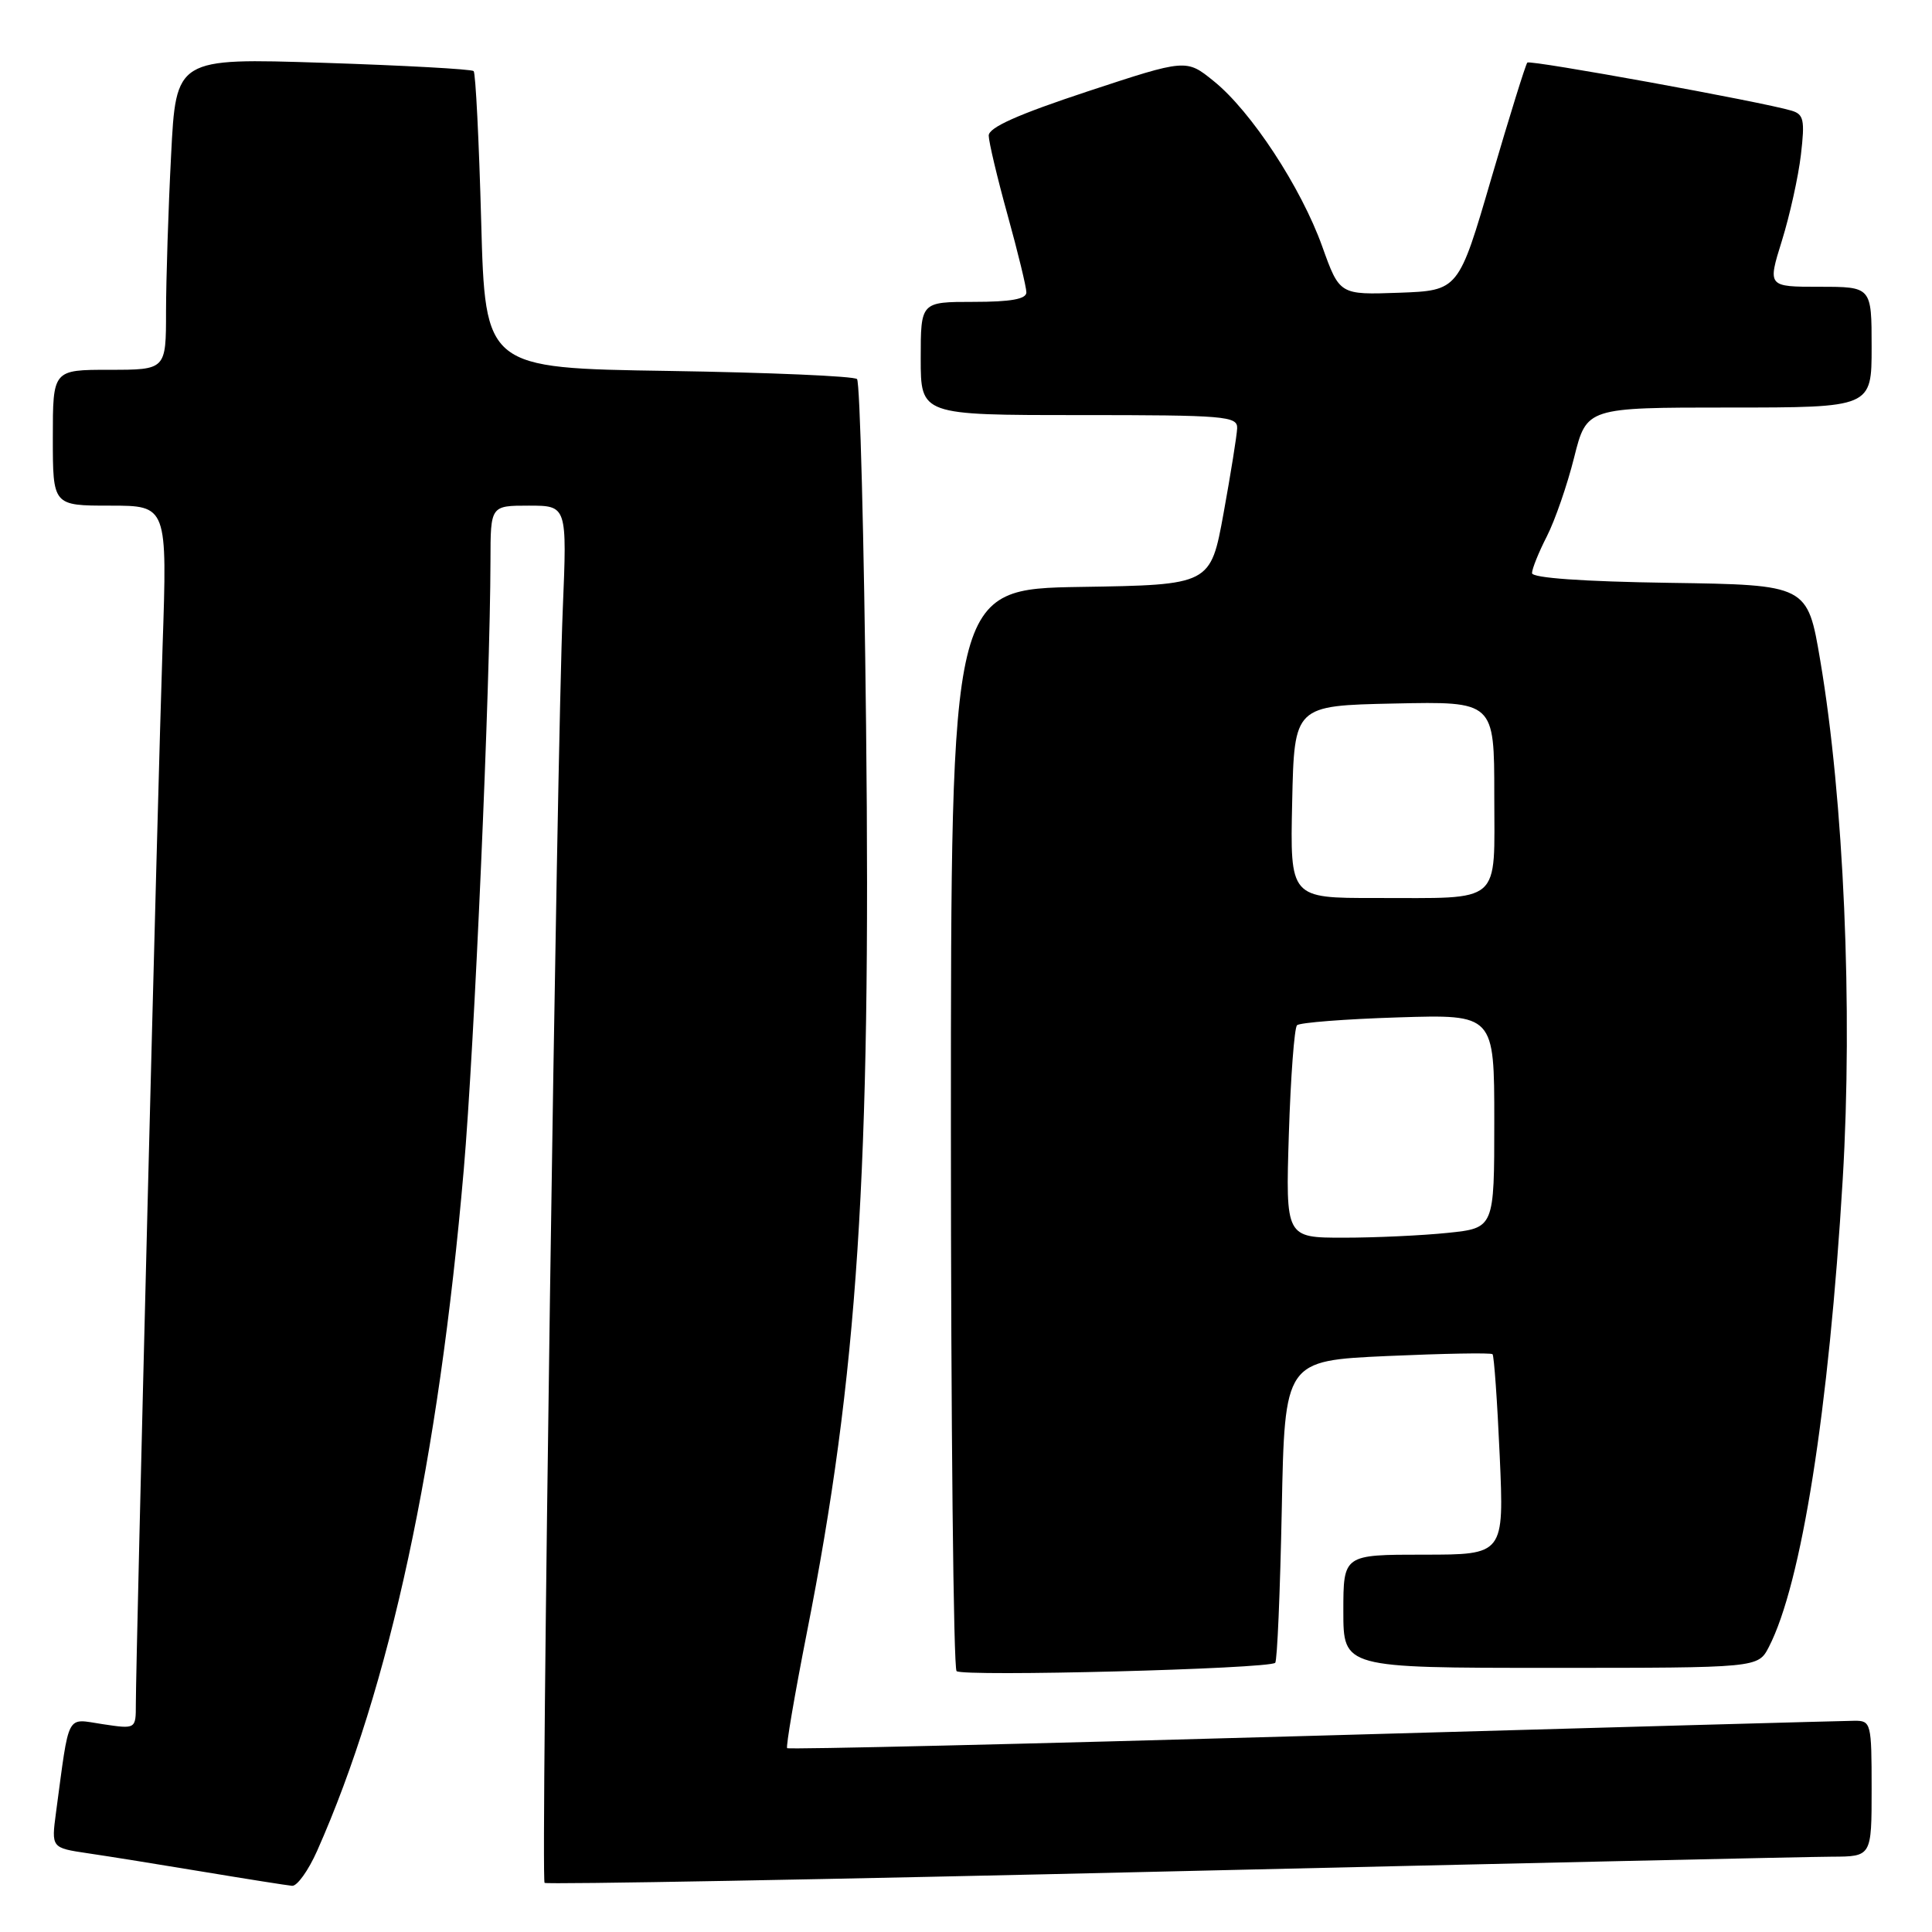 <?xml version="1.0" encoding="UTF-8" standalone="no"?>
<!DOCTYPE svg PUBLIC "-//W3C//DTD SVG 1.1//EN" "http://www.w3.org/Graphics/SVG/1.1/DTD/svg11.dtd" >
<svg xmlns="http://www.w3.org/2000/svg" xmlns:xlink="http://www.w3.org/1999/xlink" version="1.1" viewBox="0 0 256 256">
 <g >
 <path fill="currentColor"
d=" M 42.02 245.25 C 51.65 223.57 58.11 193.58 61.45 155.00 C 62.86 138.71 64.96 90.78 64.99 74.25 C 65.00 67.00 65.00 67.00 70.07 67.00 C 75.14 67.00 75.14 67.00 74.57 80.75 C 73.77 99.89 71.64 248.97 72.16 249.49 C 72.39 249.72 109.68 249.04 155.04 247.97 C 200.39 246.91 239.86 246.03 242.75 246.02 C 248.00 246.00 248.00 246.00 248.00 237.00 C 248.00 228.33 247.92 228.00 245.75 228.01 C 244.51 228.02 212.26 228.91 174.07 230.00 C 135.89 231.09 104.49 231.83 104.30 231.64 C 104.12 231.45 105.29 224.59 106.90 216.40 C 113.66 182.20 115.42 155.32 114.76 96.21 C 114.49 71.31 113.95 50.61 113.56 50.23 C 113.18 49.84 101.93 49.36 88.57 49.15 C 64.29 48.78 64.29 48.78 63.76 29.34 C 63.47 18.65 63.02 9.68 62.76 9.42 C 62.49 9.16 53.52 8.67 42.80 8.32 C 23.32 7.69 23.32 7.69 22.67 20.60 C 22.30 27.69 22.01 36.99 22.00 41.25 C 22.00 49.00 22.00 49.00 14.50 49.00 C 7.00 49.00 7.00 49.00 7.00 58.00 C 7.00 67.00 7.00 67.00 14.59 67.00 C 22.17 67.00 22.17 67.00 21.54 85.75 C 20.92 104.06 18.01 219.24 18.00 225.81 C 18.00 229.12 18.00 229.12 13.60 228.46 C 8.69 227.73 9.24 226.68 7.42 240.17 C 6.80 244.85 6.80 244.85 11.65 245.57 C 14.32 245.96 21.22 247.07 27.00 248.03 C 32.78 248.99 38.04 249.82 38.70 249.88 C 39.36 249.95 40.86 247.86 42.02 245.25 Z  M 168.97 220.33 C 169.24 220.08 169.62 210.98 169.84 200.09 C 170.23 180.30 170.23 180.30 183.82 179.68 C 191.29 179.35 197.57 179.23 197.77 179.44 C 197.97 179.64 198.40 185.70 198.72 192.90 C 199.30 206.00 199.30 206.00 188.65 206.00 C 178.00 206.00 178.00 206.00 178.00 213.50 C 178.00 221.00 178.00 221.00 205.47 221.00 C 232.95 221.00 232.95 221.00 234.38 218.24 C 238.71 209.86 242.34 186.86 244.17 156.26 C 245.52 133.67 244.32 105.94 241.19 87.50 C 239.50 77.50 239.50 77.50 221.25 77.23 C 209.72 77.06 203.00 76.58 203.00 75.94 C 203.00 75.38 203.88 73.19 204.96 71.08 C 206.04 68.97 207.67 64.26 208.58 60.62 C 210.24 54.00 210.24 54.00 229.12 54.00 C 248.00 54.00 248.00 54.00 248.00 46.00 C 248.00 38.00 248.00 38.00 241.10 38.00 C 234.21 38.00 234.21 38.00 236.11 31.90 C 237.15 28.55 238.29 23.42 238.63 20.51 C 239.17 15.89 239.01 15.14 237.38 14.66 C 233.48 13.49 202.76 7.91 202.38 8.29 C 202.16 8.51 200.02 15.40 197.62 23.59 C 193.27 38.50 193.27 38.50 185.39 38.79 C 177.50 39.07 177.50 39.07 175.20 32.65 C 172.40 24.84 165.79 14.75 160.84 10.76 C 157.19 7.80 157.19 7.80 144.09 12.12 C 134.87 15.17 131.00 16.89 131.01 17.97 C 131.02 18.81 132.14 23.55 133.51 28.49 C 134.88 33.44 136.00 38.05 136.00 38.74 C 136.00 39.63 133.95 40.00 129.00 40.00 C 122.00 40.00 122.00 40.00 122.00 47.50 C 122.00 55.00 122.00 55.00 143.00 55.00 C 162.36 55.00 163.99 55.14 163.93 56.75 C 163.89 57.71 163.08 62.77 162.13 68.00 C 160.40 77.50 160.40 77.50 143.20 77.77 C 126.00 78.05 126.00 78.05 126.00 149.36 C 126.00 188.58 126.34 221.01 126.75 221.43 C 127.51 222.20 168.10 221.14 168.97 220.33 Z  M 170.78 150.25 C 171.02 142.69 171.51 136.21 171.86 135.85 C 172.21 135.50 178.24 135.03 185.25 134.81 C 198.00 134.41 198.00 134.41 198.00 148.56 C 198.00 162.72 198.00 162.72 191.85 163.36 C 188.47 163.71 182.25 164.00 178.03 164.00 C 170.35 164.00 170.35 164.00 170.78 150.25 Z  M 171.22 106.25 C 171.50 93.50 171.50 93.50 184.75 93.22 C 198.00 92.94 198.00 92.94 198.00 105.35 C 198.00 120.05 199.25 118.97 182.22 118.99 C 170.94 119.00 170.94 119.00 171.22 106.25 Z "/>
</g>
</svg>
